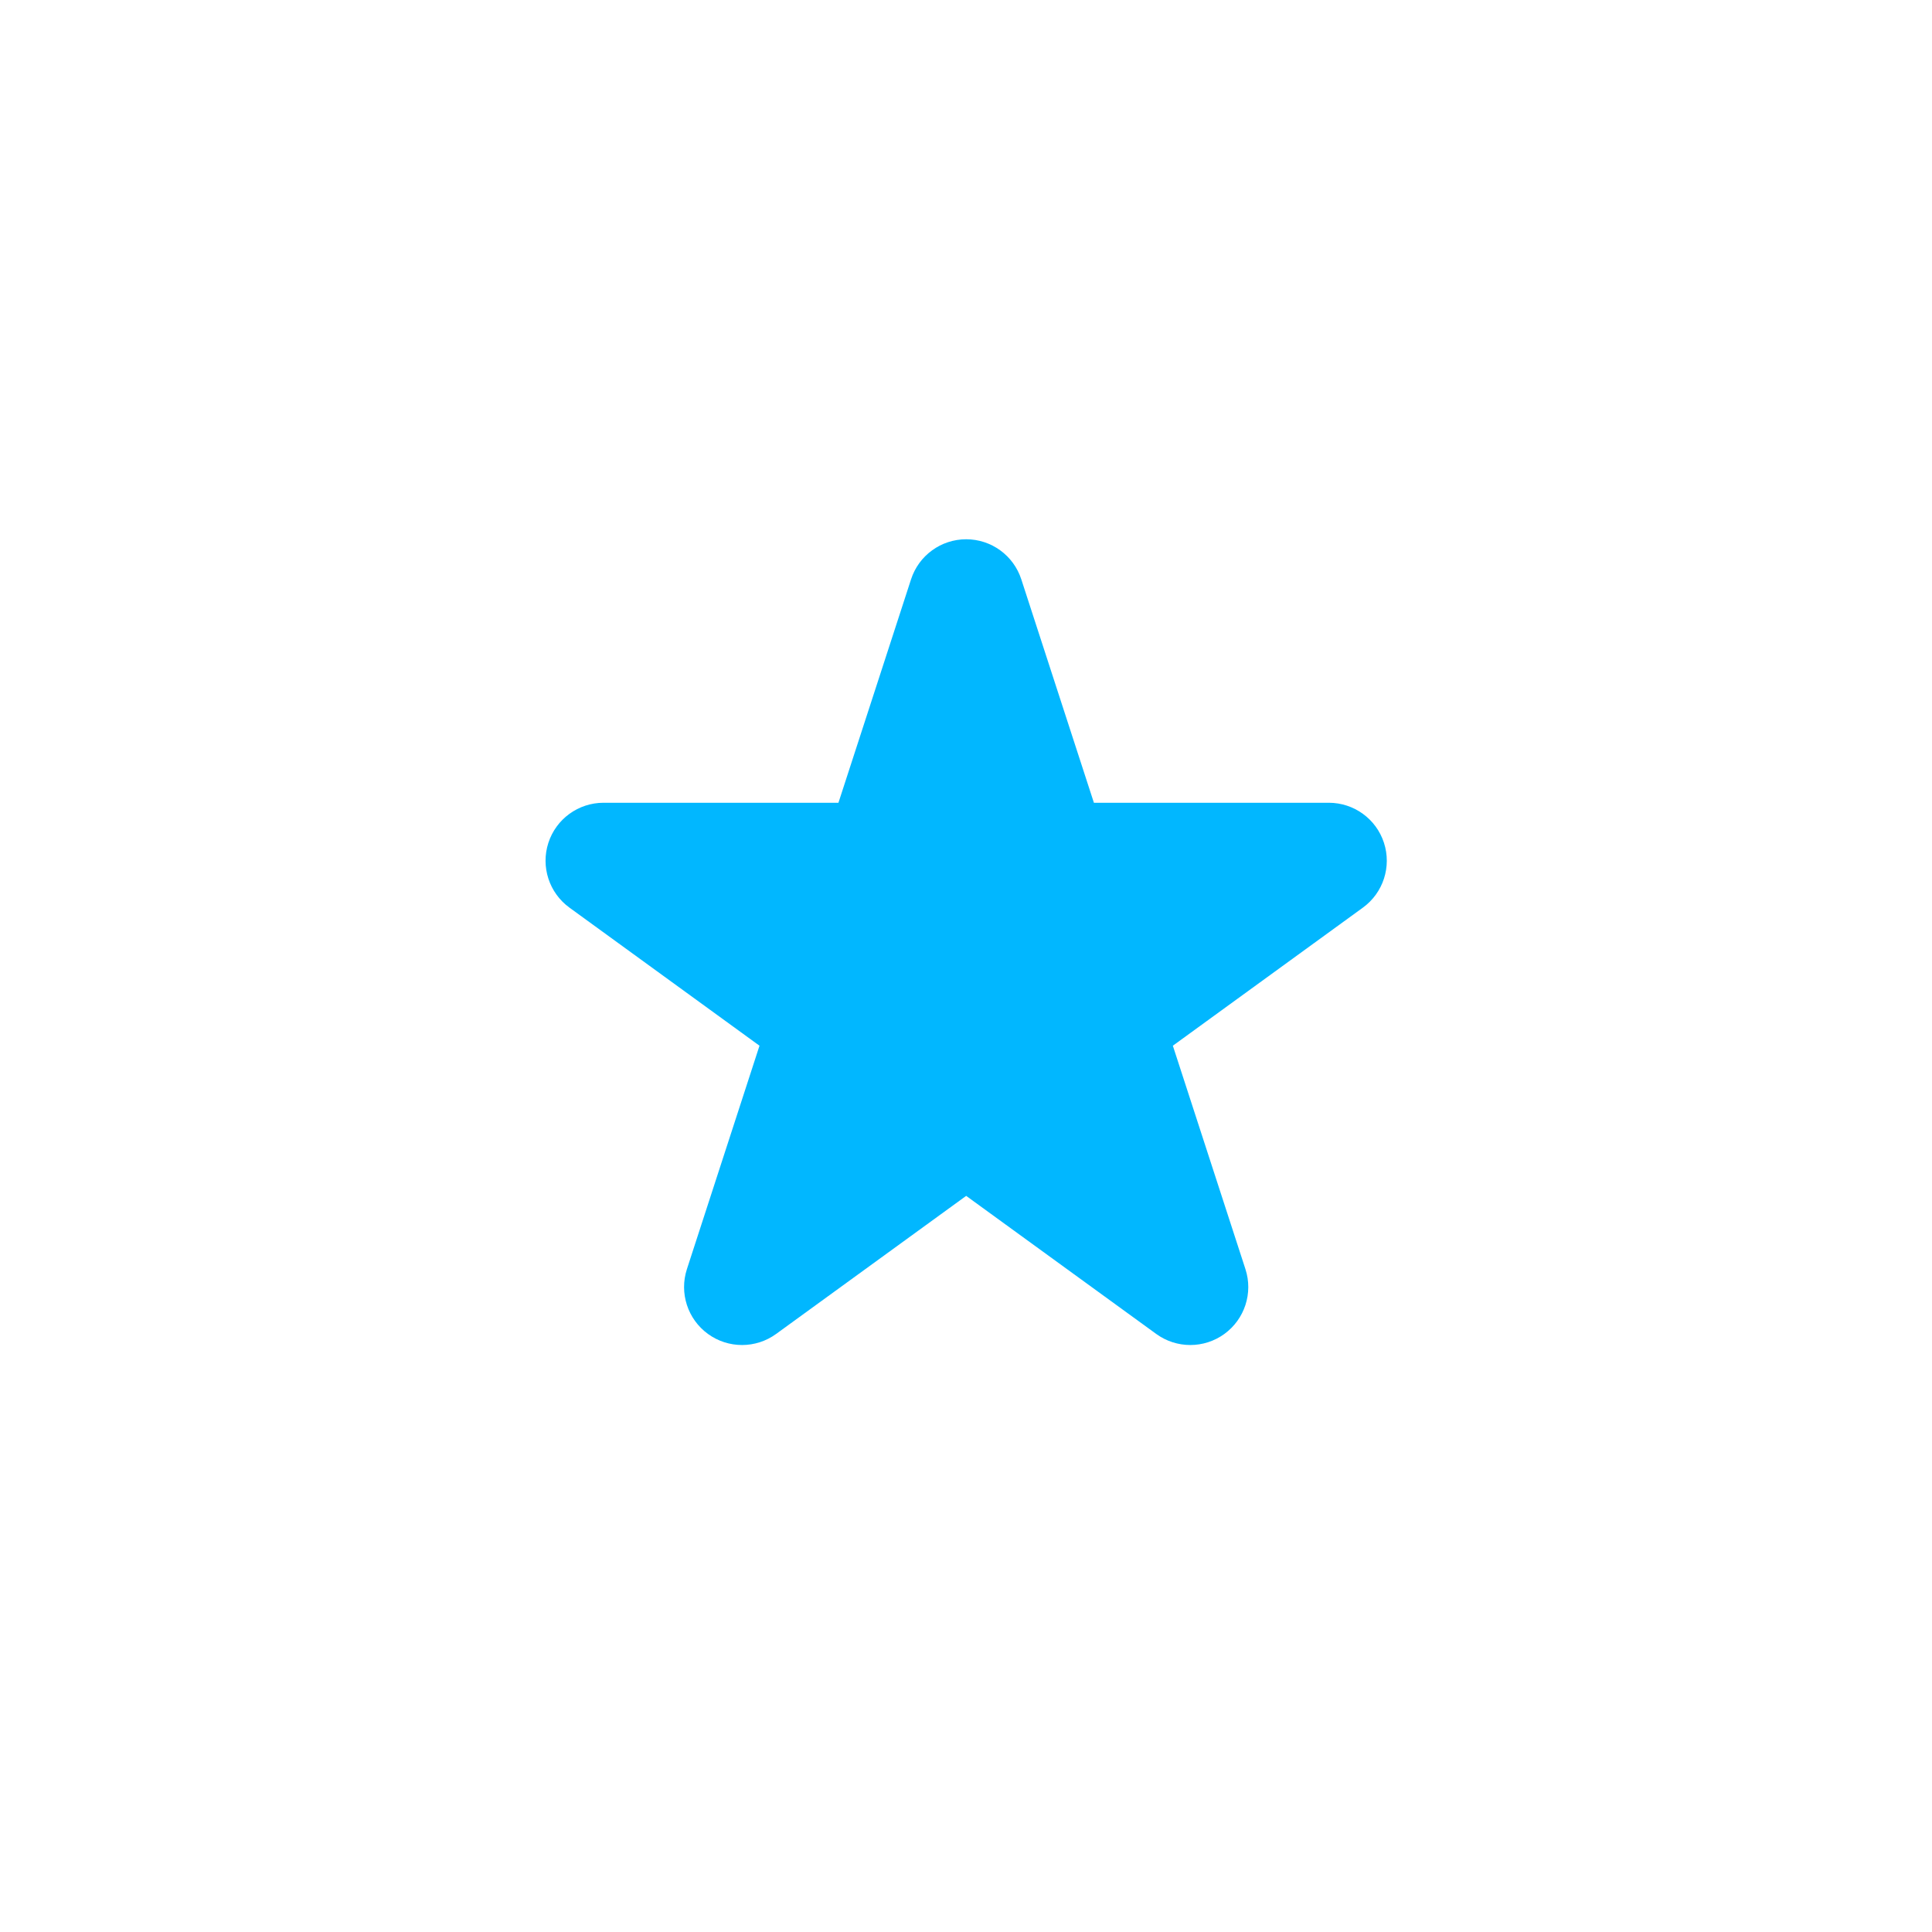 <?xml version="1.0" encoding="UTF-8" standalone="no"?>
<!DOCTYPE svg PUBLIC "-//W3C//DTD SVG 1.1//EN" "http://www.w3.org/Graphics/SVG/1.1/DTD/svg11.dtd">
<svg width="100%" height="100%" viewBox="0 0 100 100" version="1.1" xmlns="http://www.w3.org/2000/svg" xmlns:xlink="http://www.w3.org/1999/xlink" xml:space="preserve" xmlns:serif="http://www.serif.com/" style="fill-rule:evenodd;clip-rule:evenodd;stroke-linejoin:round;stroke-miterlimit:2;">
    <rect id="Artboard1" x="0" y="0" width="100" height="100" style="fill:none;"/>
    <g id="Artboard11" serif:id="Artboard1">
        <g transform="matrix(0.901,0,0,0.901,4.959,5.6)">
            <path d="M46.833,27.066C47.279,25.693 48.557,24.764 50,24.764C51.443,24.764 52.721,25.693 53.167,27.066C55.153,33.176 57.338,39.901 57.338,39.901C57.338,39.901 64.409,39.901 70.833,39.901C72.276,39.901 73.555,40.83 74.001,42.202C74.446,43.574 73.958,45.077 72.791,45.925C67.593,49.701 61.873,53.858 61.873,53.858C61.873,53.858 64.058,60.582 66.043,66.693C66.489,68.065 66,69.568 64.833,70.416C63.666,71.264 62.085,71.264 60.918,70.416C55.72,66.64 50,62.484 50,62.484C50,62.484 44.28,66.64 39.082,70.416C37.915,71.264 36.334,71.264 35.167,70.416C34,69.568 33.511,68.065 33.957,66.693C35.942,60.582 38.127,53.858 38.127,53.858C38.127,53.858 32.407,49.701 27.209,45.925C26.042,45.077 25.554,43.574 25.999,42.202C26.445,40.83 27.724,39.901 29.167,39.901C35.591,39.901 42.662,39.901 42.662,39.901C42.662,39.901 44.847,33.176 46.833,27.066Z" style="fill:rgb(1,183,255);"/>
        </g>
    </g>
</svg>
